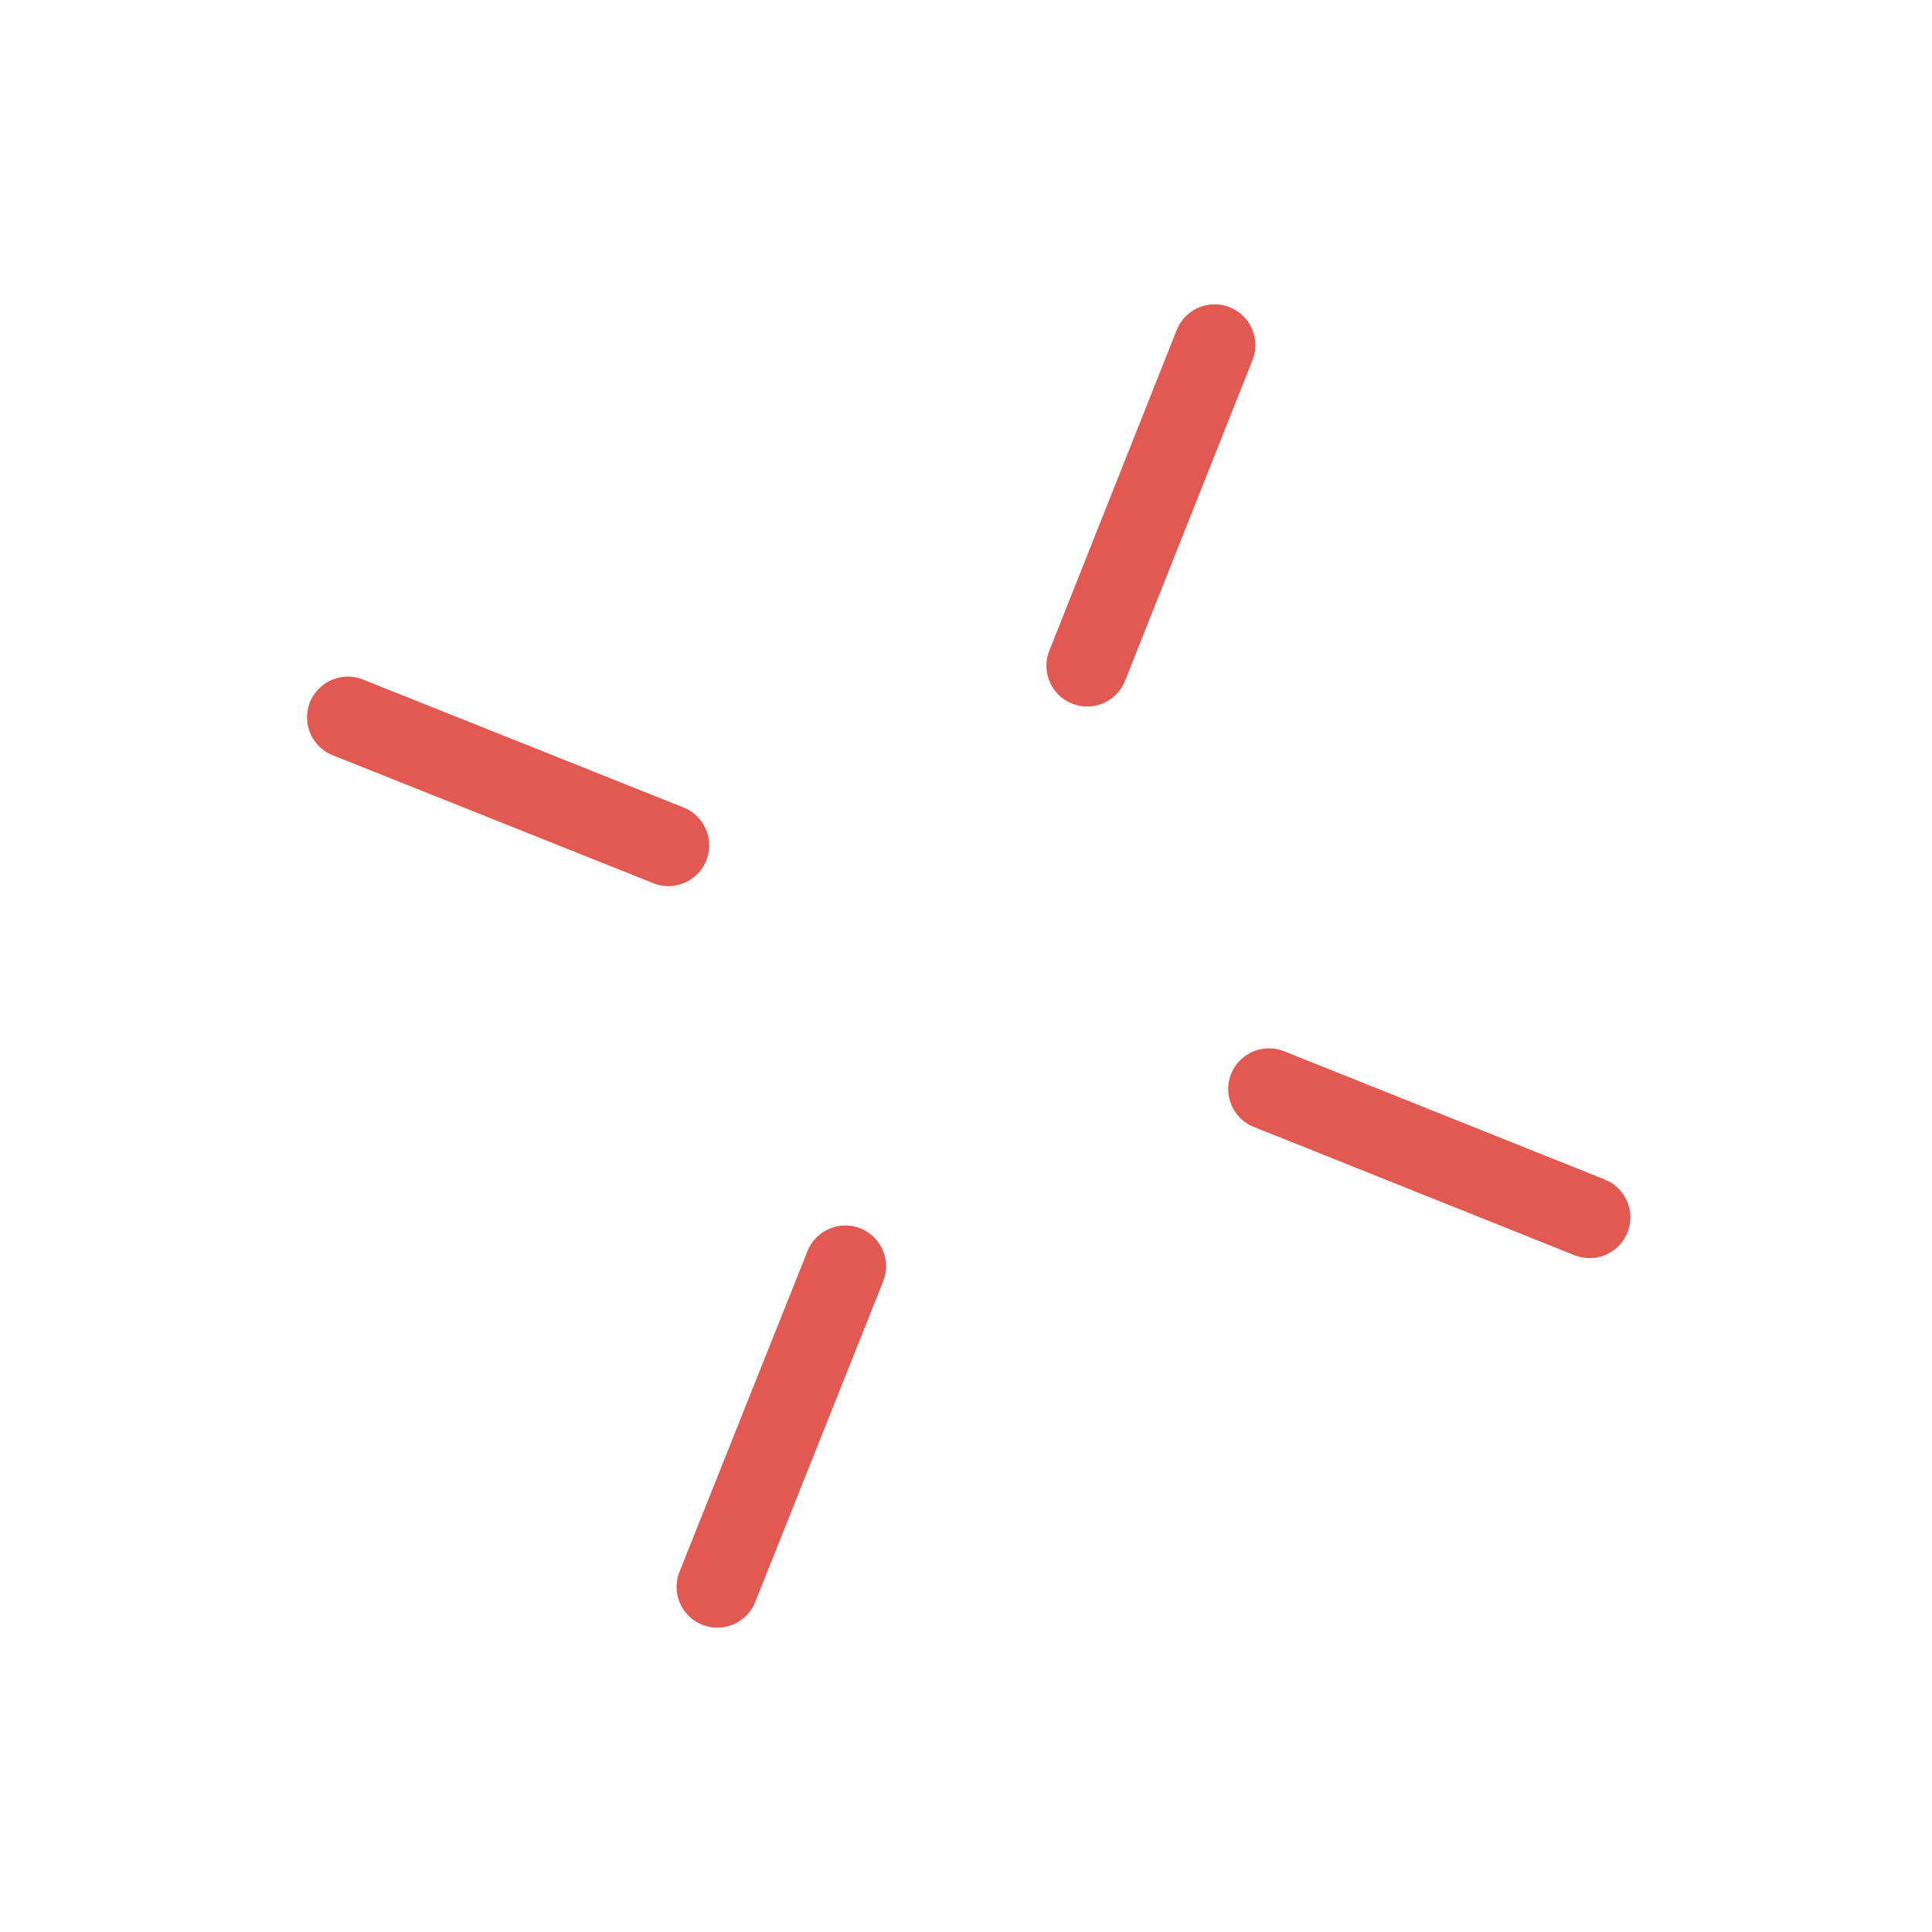 <?xml version="1.0" encoding="UTF-8"?>
<svg width="7.11mm" height="7.11mm" clip-rule="evenodd" fill-rule="evenodd" image-rendering="optimizeQuality" shape-rendering="geometricPrecision" text-rendering="geometricPrecision" version="1.1" viewBox="0 0 711 711" xml:space="preserve" xmlns="http://www.w3.org/2000/svg">
 <g fill="none" stroke="#e25952" stroke-linecap="round" stroke-width="30">
  
 <path d="m128 264 118 47.1"/><path d="m447 127-46.9 118"/><path d="m585 448-118-47.2"/><path d="m264 584 47.1-118"/></g>
</svg>
